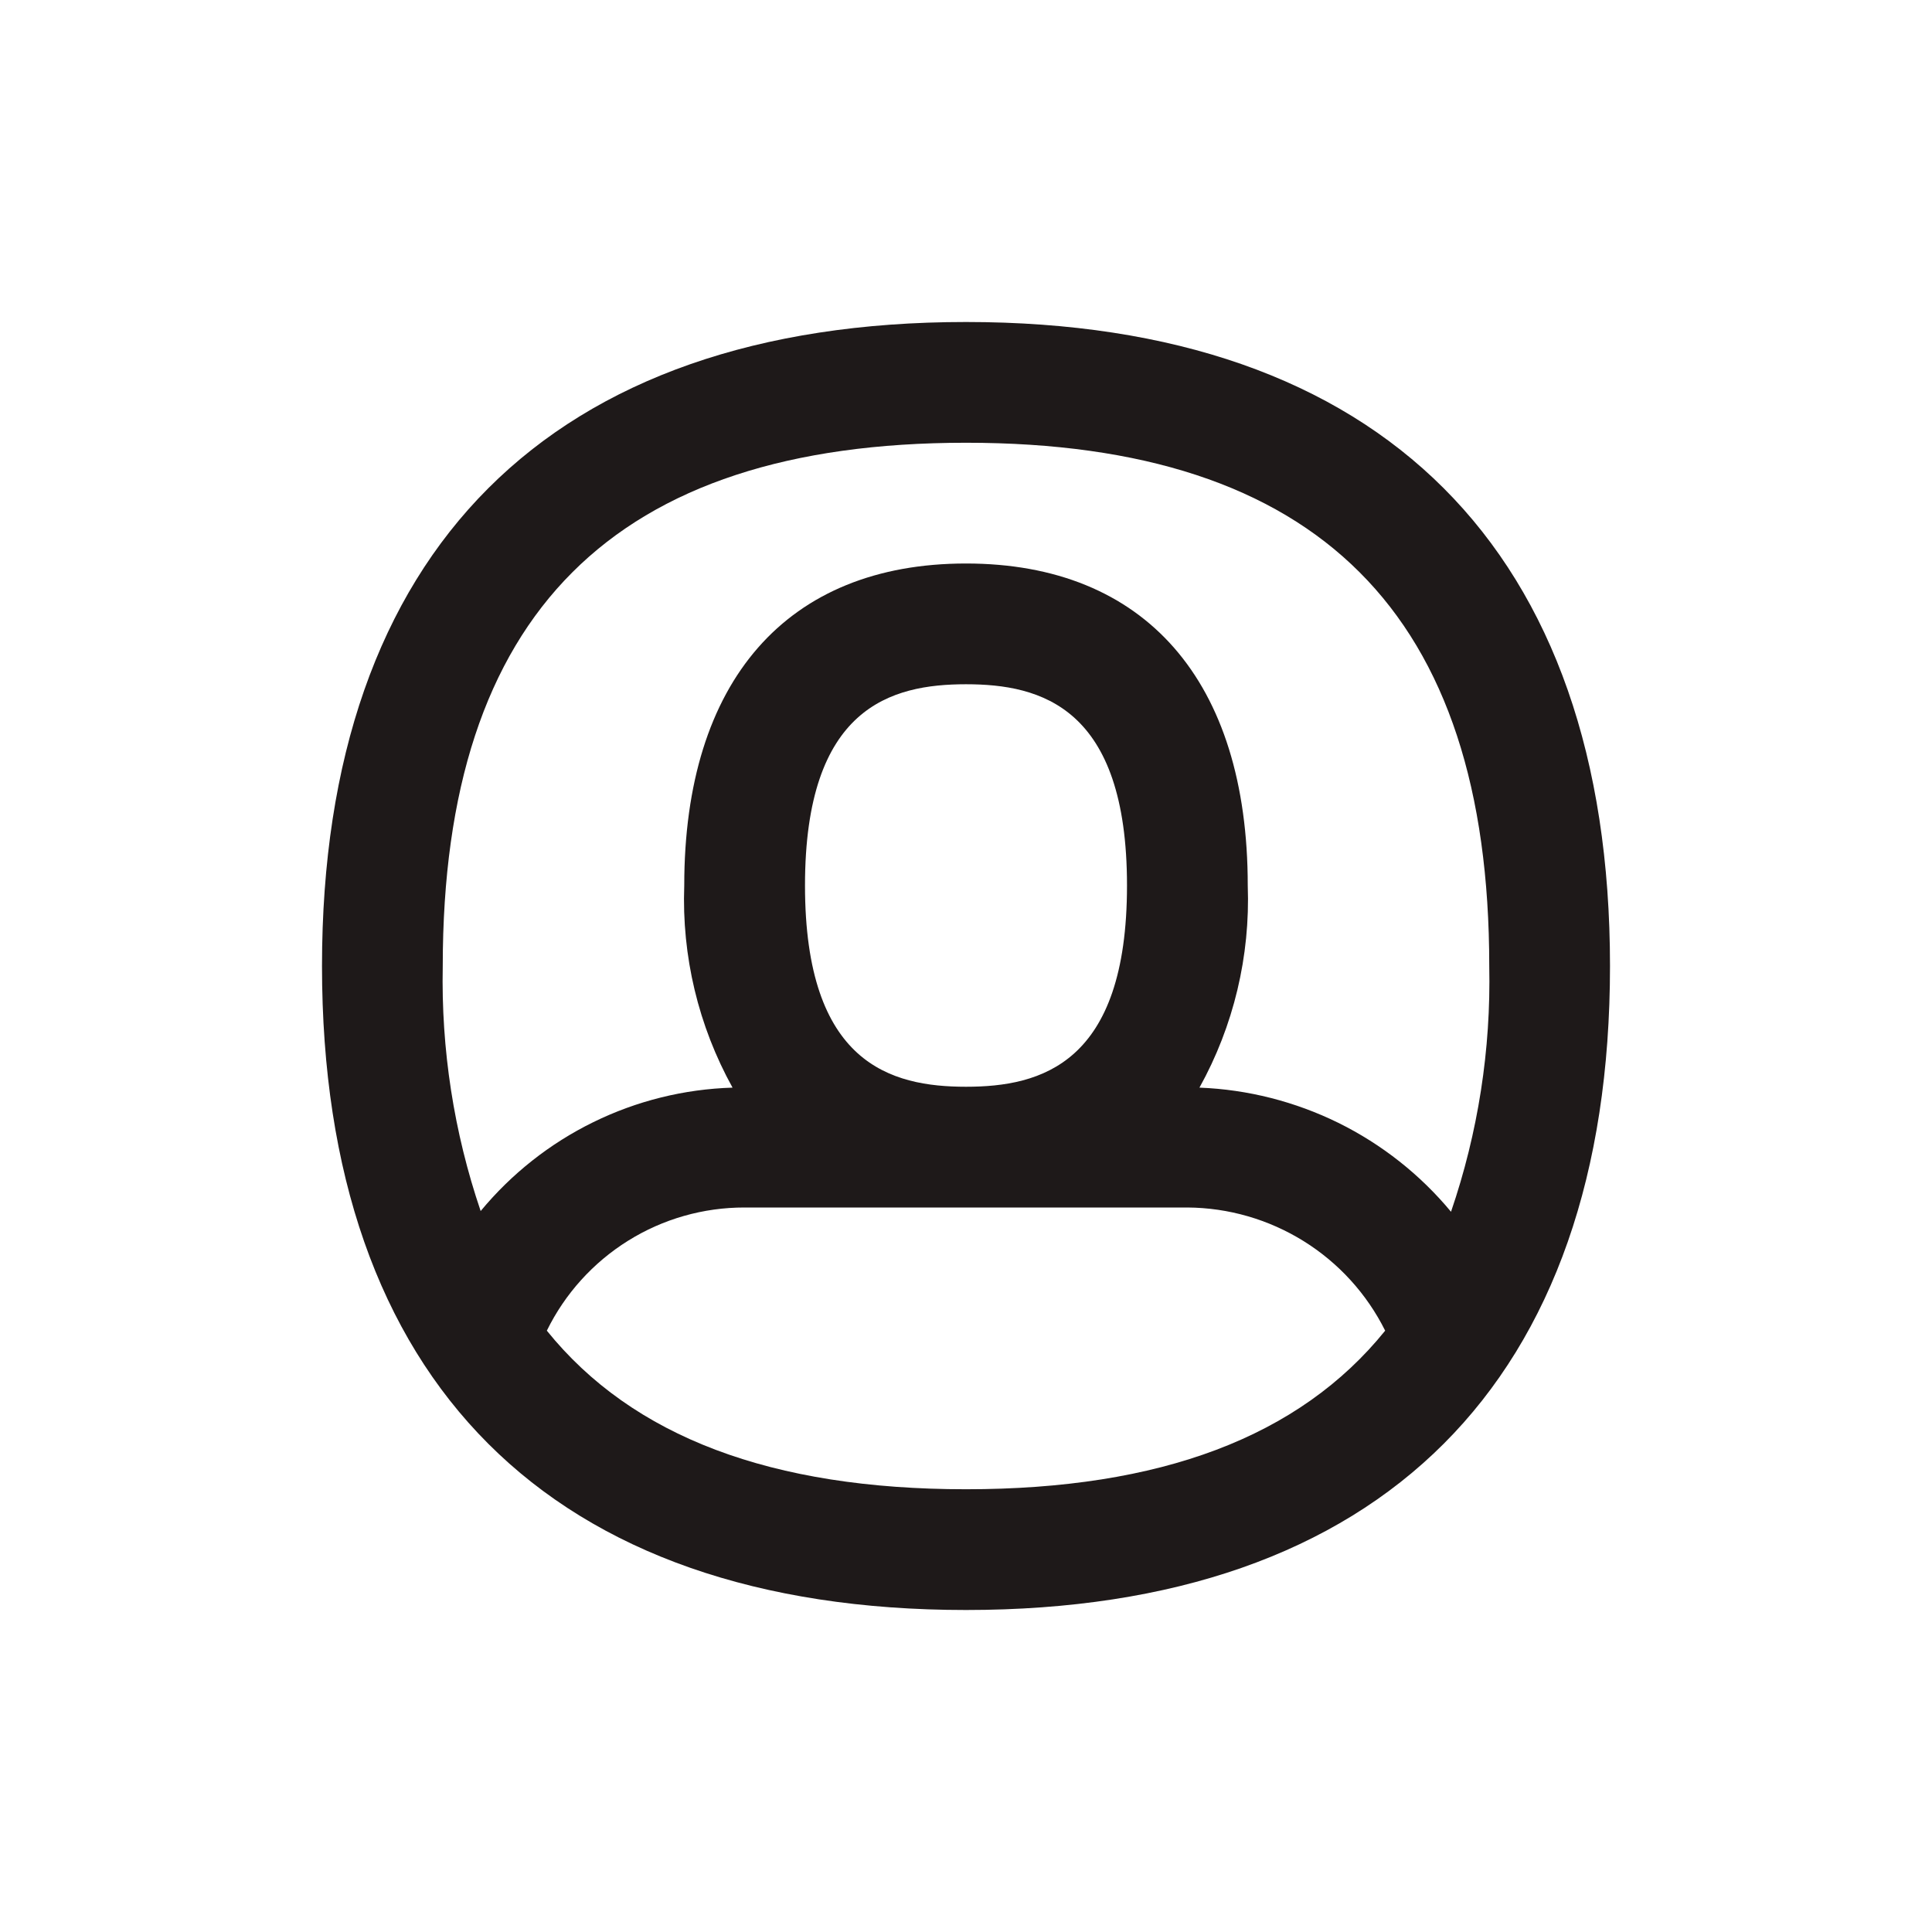 <svg width="24" height="24" viewBox="0 0 24 24" fill="none" xmlns="http://www.w3.org/2000/svg">
<path d="M12 4C6.841 4 4 6.841 4 12C4 17.159 6.841 20 12 20C17.159 20 20 17.159 20 12C20 6.841 17.159 4 12 4ZM12 5.5C16.374 5.5 18.5 7.626 18.5 12C18.522 13.038 18.361 14.071 18.025 15.053C17.642 14.591 17.165 14.215 16.627 13.949C16.088 13.684 15.5 13.534 14.9 13.511C15.325 12.745 15.532 11.876 15.5 11C15.5 8.458 14.225 7 12 7C9.775 7 8.5 8.458 8.5 11C8.468 11.876 8.675 12.744 9.1 13.511C8.499 13.529 7.91 13.675 7.37 13.94C6.831 14.204 6.354 14.581 5.971 15.044C5.638 14.065 5.479 13.034 5.5 12C5.5 7.626 7.626 5.5 12 5.5ZM10 11C10 8.784 11.069 8.5 12 8.5C12.931 8.5 14 8.784 14 11C14 13.216 12.931 13.5 12 13.5C11.069 13.5 10 13.216 10 11ZM12 18.5C9.585 18.5 7.858 17.85 6.793 16.53C7.018 16.071 7.368 15.684 7.802 15.413C8.236 15.142 8.738 14.999 9.25 15H14.75C15.261 15.003 15.761 15.148 16.195 15.418C16.629 15.688 16.979 16.073 17.207 16.53C16.142 17.85 14.415 18.5 12 18.5Z" fill="#1E1919"/>
</svg>
